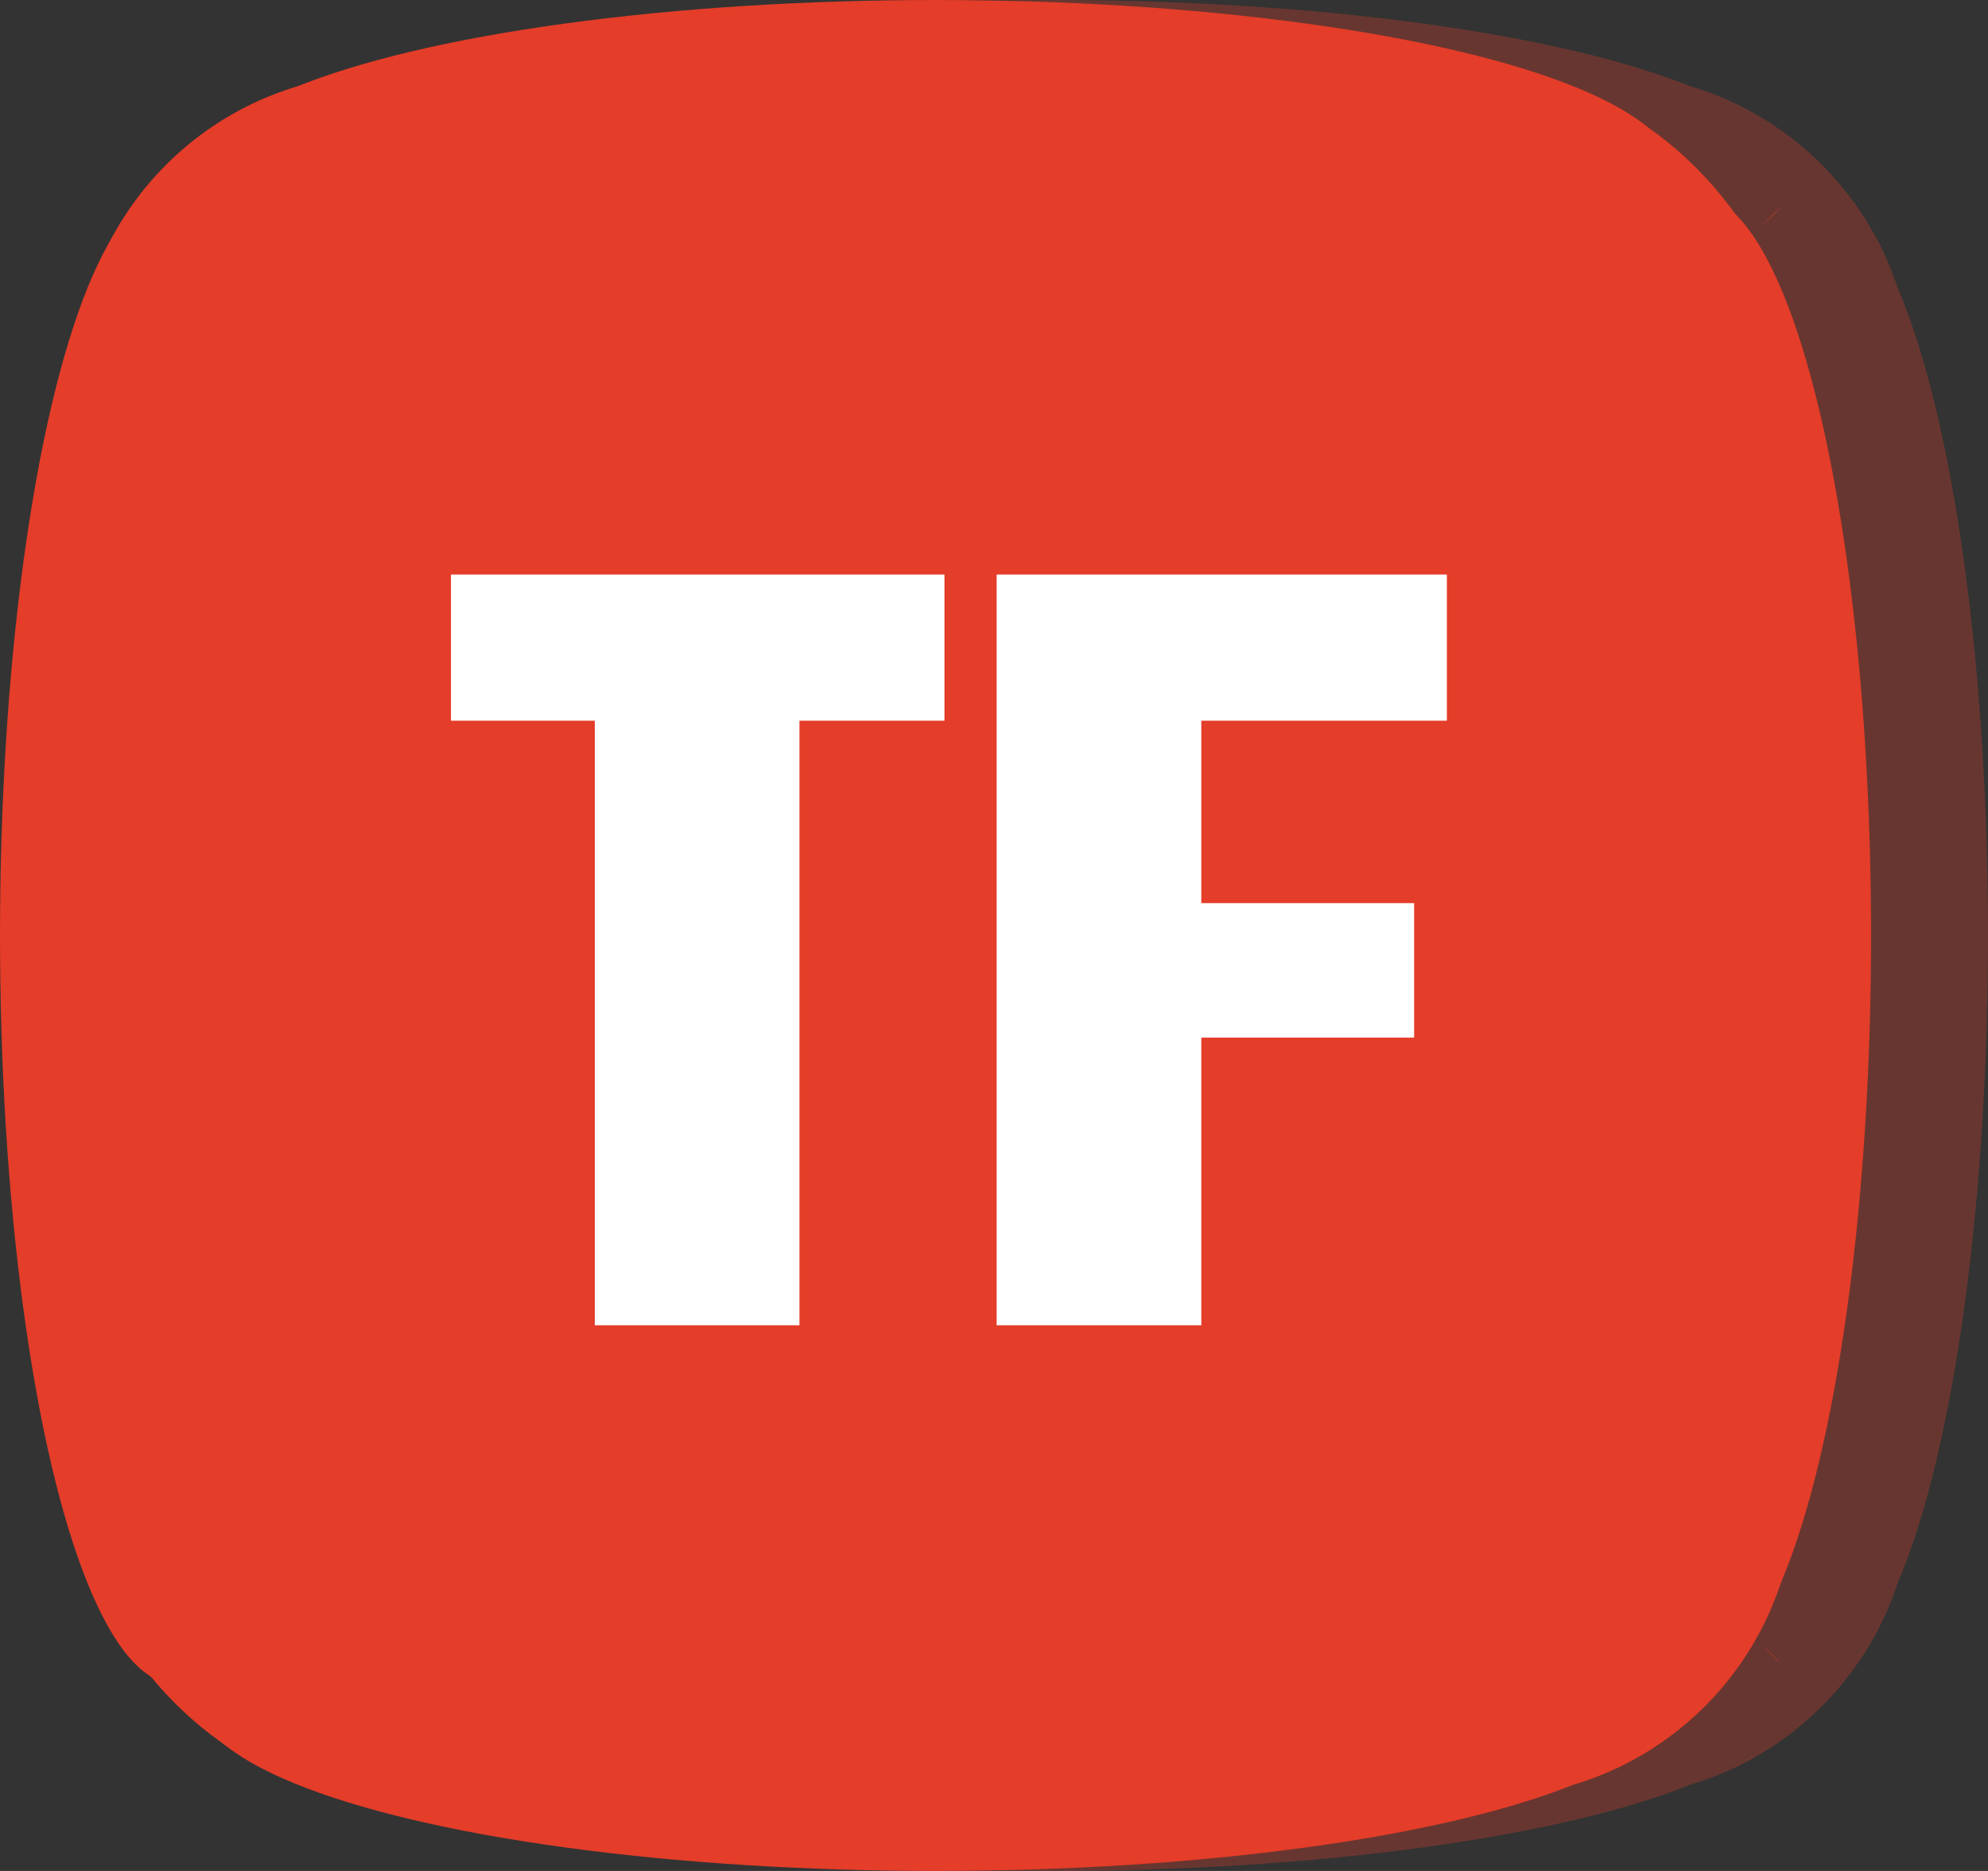 <svg viewBox="0 0 51 48" fill="currentColor" xmlns="http://www.w3.org/2000/svg">
    <rect x="0" y="0" width="51" height="48" fill="#333333" stroke="none"/>
    <path fill-rule="evenodd" clip-rule="evenodd"
          d="M45.219 5.781C42.889 7.642 35.614 9 27 9C18.706 9 11.653 7.741 9.061 5.986C10.777 8.694 12 15.737 12 24C12 32.263 10.777 39.306 9.061 42.014C11.653 40.259 18.706 39 27 39C35.614 39 42.889 40.358 45.219 42.219C43.358 39.889 42 32.614 42 24C42 15.386 43.358 8.111 45.219 5.781ZM45.703 5.297C45.962 5.102 46.228 5 46.5 5C47.289 5 48.032 5.859 48.677 7.367C47.859 4.896 45.871 2.96 43.369 2.214C45.041 2.884 46 3.665 46 4.5C46 4.772 45.898 5.039 45.703 5.297ZM48.677 40.633C48.032 42.141 47.289 43 46.5 43C46.228 43 45.962 42.898 45.703 42.703C45.898 42.962 46 43.228 46 43.5C46 44.335 45.041 45.116 43.369 45.786C45.871 45.041 47.859 43.104 48.677 40.633ZM8 4.5C8 4.659 8.035 4.816 8.103 4.971C7.906 4.858 7.704 4.8 7.5 4.8C6.923 4.8 6.371 5.264 5.864 6.109C6.861 4.248 8.572 2.828 10.631 2.214C8.959 2.884 8 3.665 8 4.5ZM10.631 45.786C8.572 45.173 6.861 43.752 5.864 41.892C6.371 42.736 6.923 43.2 7.5 43.2C7.704 43.2 7.906 43.142 8.103 43.029C8.035 43.184 8 43.341 8 43.5C8 44.335 8.959 45.116 10.631 45.786Z"
          fill="#E43D29" fill-opacity="0.3"/>
    <ellipse cx="27" cy="4.5" rx="19" ry="4.5" fill="#E43D29" fill-opacity="0.3"/>
    <ellipse cx="27" cy="43.5" rx="19" ry="4.5" fill="#E43D29" fill-opacity="0.3"/>
    <ellipse cx="7.5" cy="24" rx="19.2" ry="4.5" transform="rotate(-90 7.5 24)" fill="#E43D29" fill-opacity="0.3"/>
    <ellipse cx="46.5" cy="24" rx="19" ry="4.5" transform="rotate(-90 46.5 24)" fill="#E43D29" fill-opacity="0.3"/>
    <rect x="1.92" y="1.882" width="44.16" height="44.237" rx="8" fill="#E43D29"/>
    <ellipse cx="24" cy="4.5" rx="19" ry="4.5" fill="#E43D29"/>
    <ellipse cx="24" cy="43.5" rx="19" ry="4.5" fill="#E43D29"/>
    <ellipse cx="4.5" cy="24" rx="19.2" ry="4.5" transform="rotate(-90 4.5 24)" fill="#E43D29"/>
    <ellipse cx="43.5" cy="24" rx="19" ry="4.5" transform="rotate(-90 43.5 24)" fill="#E43D29"/>
    <path d="M24.229 14.74V18.49H20.509V34H15.259V18.49H11.569V14.74H24.229ZM37.118 18.49H30.818V23.17H36.278V26.62H30.818V34H25.568V14.74H37.118V18.49Z"
          fill="white"/>
</svg>
